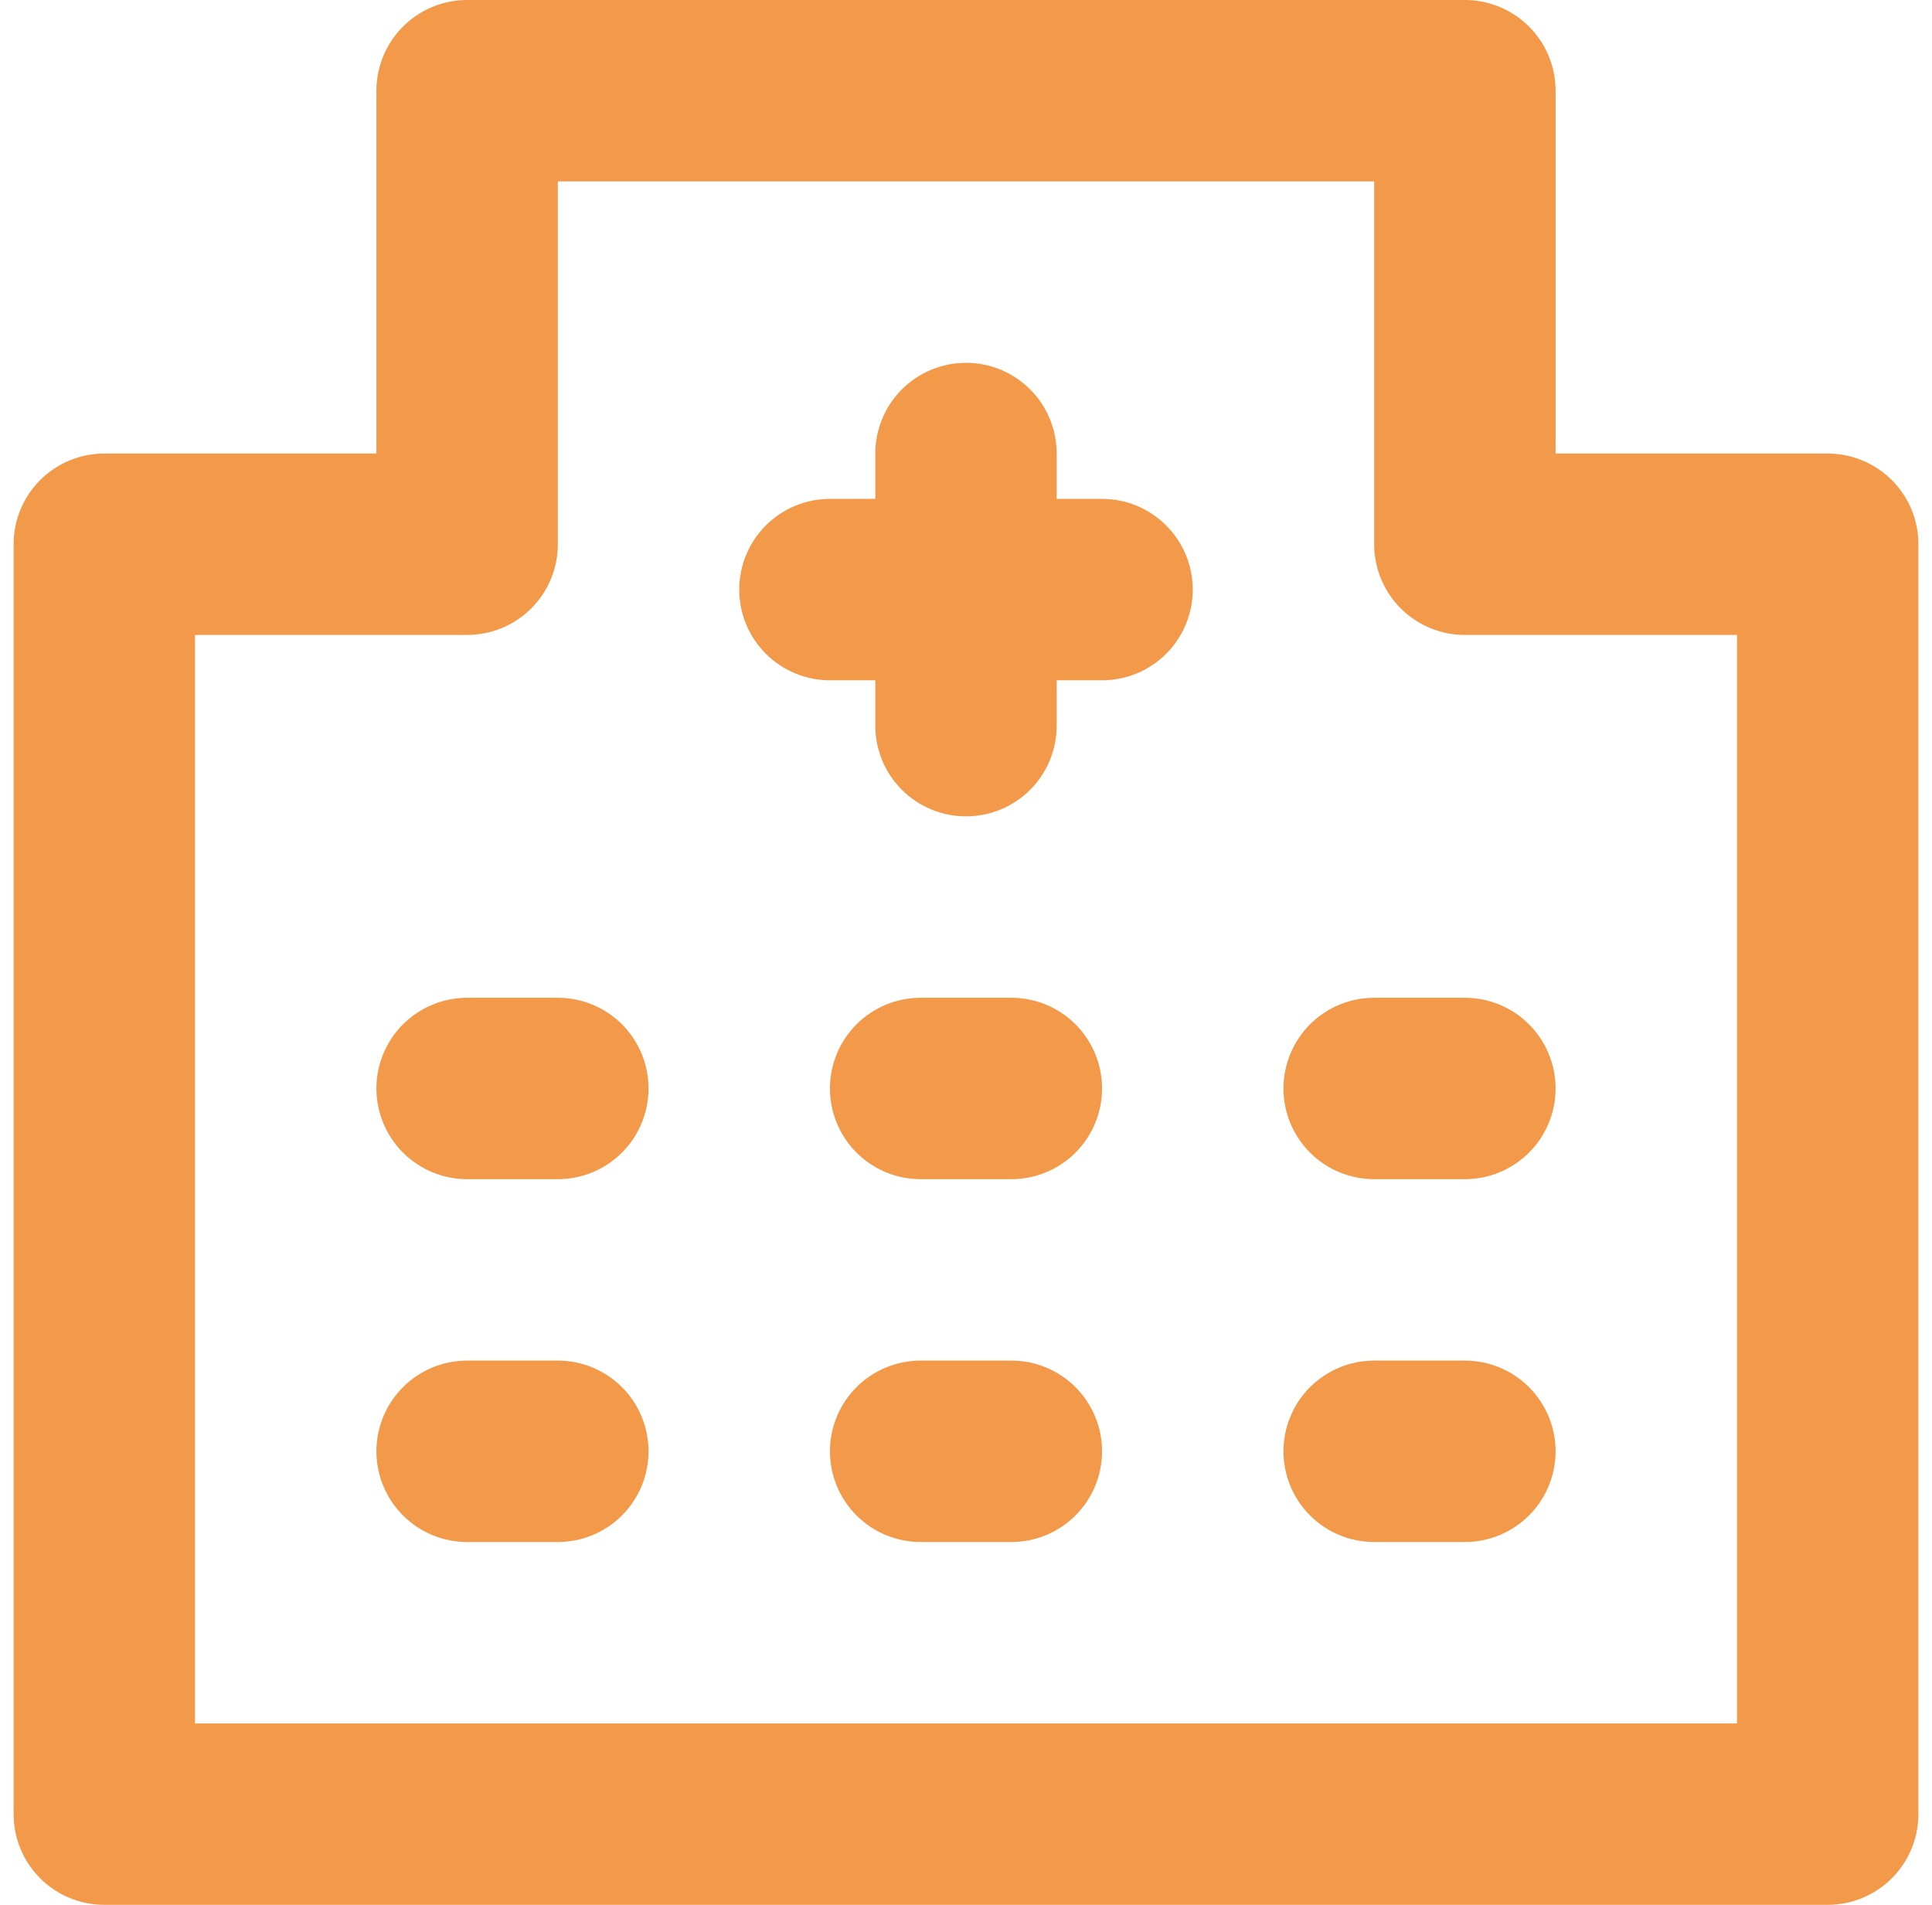 <svg width="71" height="70" viewBox="0 0 71 70" fill="none" xmlns="http://www.w3.org/2000/svg">
<path d="M37.167 50H33.833C32.949 50 32.101 50.351 31.476 50.976C30.851 51.601 30.5 52.449 30.5 53.333C30.5 54.217 30.851 55.065 31.476 55.69C32.101 56.316 32.949 56.667 33.833 56.667H37.167C38.051 56.667 38.899 56.316 39.524 55.69C40.149 55.065 40.5 54.217 40.5 53.333C40.5 52.449 40.149 51.601 39.524 50.976C38.899 50.351 38.051 50 37.167 50ZM37.167 36.667H33.833C32.949 36.667 32.101 37.018 31.476 37.643C30.851 38.268 30.5 39.116 30.5 40C30.5 40.884 30.851 41.732 31.476 42.357C32.101 42.982 32.949 43.333 33.833 43.333H37.167C38.051 43.333 38.899 42.982 39.524 42.357C40.149 41.732 40.5 40.884 40.5 40C40.5 39.116 40.149 38.268 39.524 37.643C38.899 37.018 38.051 36.667 37.167 36.667ZM20.5 50H17.167C16.283 50 15.435 50.351 14.81 50.976C14.184 51.601 13.833 52.449 13.833 53.333C13.833 54.217 14.184 55.065 14.81 55.69C15.435 56.316 16.283 56.667 17.167 56.667H20.5C21.384 56.667 22.232 56.316 22.857 55.69C23.482 55.065 23.833 54.217 23.833 53.333C23.833 52.449 23.482 51.601 22.857 50.976C22.232 50.351 21.384 50 20.5 50ZM20.5 36.667H17.167C16.283 36.667 15.435 37.018 14.81 37.643C14.184 38.268 13.833 39.116 13.833 40C13.833 40.884 14.184 41.732 14.81 42.357C15.435 42.982 16.283 43.333 17.167 43.333H20.5C21.384 43.333 22.232 42.982 22.857 42.357C23.482 41.732 23.833 40.884 23.833 40C23.833 39.116 23.482 38.268 22.857 37.643C22.232 37.018 21.384 36.667 20.5 36.667ZM67.167 16.667H57.167V3.333C57.167 2.449 56.816 1.601 56.19 0.976C55.565 0.351 54.717 0 53.833 0H17.167C16.283 0 15.435 0.351 14.81 0.976C14.184 1.601 13.833 2.449 13.833 3.333V16.667H3.833C2.949 16.667 2.101 17.018 1.476 17.643C0.851 18.268 0.5 19.116 0.5 20V66.667C0.5 67.551 0.851 68.399 1.476 69.024C2.101 69.649 2.949 70 3.833 70H67.167C68.051 70 68.899 69.649 69.524 69.024C70.149 68.399 70.5 67.551 70.5 66.667V20C70.5 19.116 70.149 18.268 69.524 17.643C68.899 17.018 68.051 16.667 67.167 16.667ZM63.833 63.333H7.167V23.333H17.167C18.051 23.333 18.899 22.982 19.524 22.357C20.149 21.732 20.5 20.884 20.5 20V6.667H50.5V20C50.5 20.884 50.851 21.732 51.476 22.357C52.101 22.982 52.949 23.333 53.833 23.333H63.833V63.333ZM50.5 36.667C49.616 36.667 48.768 37.018 48.143 37.643C47.518 38.268 47.167 39.116 47.167 40C47.167 40.884 47.518 41.732 48.143 42.357C48.768 42.982 49.616 43.333 50.5 43.333H53.833C54.717 43.333 55.565 42.982 56.19 42.357C56.816 41.732 57.167 40.884 57.167 40C57.167 39.116 56.816 38.268 56.19 37.643C55.565 37.018 54.717 36.667 53.833 36.667H50.5ZM40.5 18.333H38.833V16.667C38.833 15.783 38.482 14.935 37.857 14.31C37.232 13.684 36.384 13.333 35.5 13.333C34.616 13.333 33.768 13.684 33.143 14.31C32.518 14.935 32.167 15.783 32.167 16.667V18.333H30.5C29.616 18.333 28.768 18.684 28.143 19.31C27.518 19.935 27.167 20.783 27.167 21.667C27.167 22.551 27.518 23.399 28.143 24.024C28.768 24.649 29.616 25 30.5 25H32.167V26.667C32.167 27.551 32.518 28.399 33.143 29.024C33.768 29.649 34.616 30 35.5 30C36.384 30 37.232 29.649 37.857 29.024C38.482 28.399 38.833 27.551 38.833 26.667V25H40.5C41.384 25 42.232 24.649 42.857 24.024C43.482 23.399 43.833 22.551 43.833 21.667C43.833 20.783 43.482 19.935 42.857 19.31C42.232 18.684 41.384 18.333 40.5 18.333ZM53.833 50H50.5C49.616 50 48.768 50.351 48.143 50.976C47.518 51.601 47.167 52.449 47.167 53.333C47.167 54.217 47.518 55.065 48.143 55.69C48.768 56.316 49.616 56.667 50.5 56.667H53.833C54.717 56.667 55.565 56.316 56.19 55.69C56.816 55.065 57.167 54.217 57.167 53.333C57.167 52.449 56.816 51.601 56.19 50.976C55.565 50.351 54.717 50 53.833 50Z" fill="#F2994A"/>
</svg>
